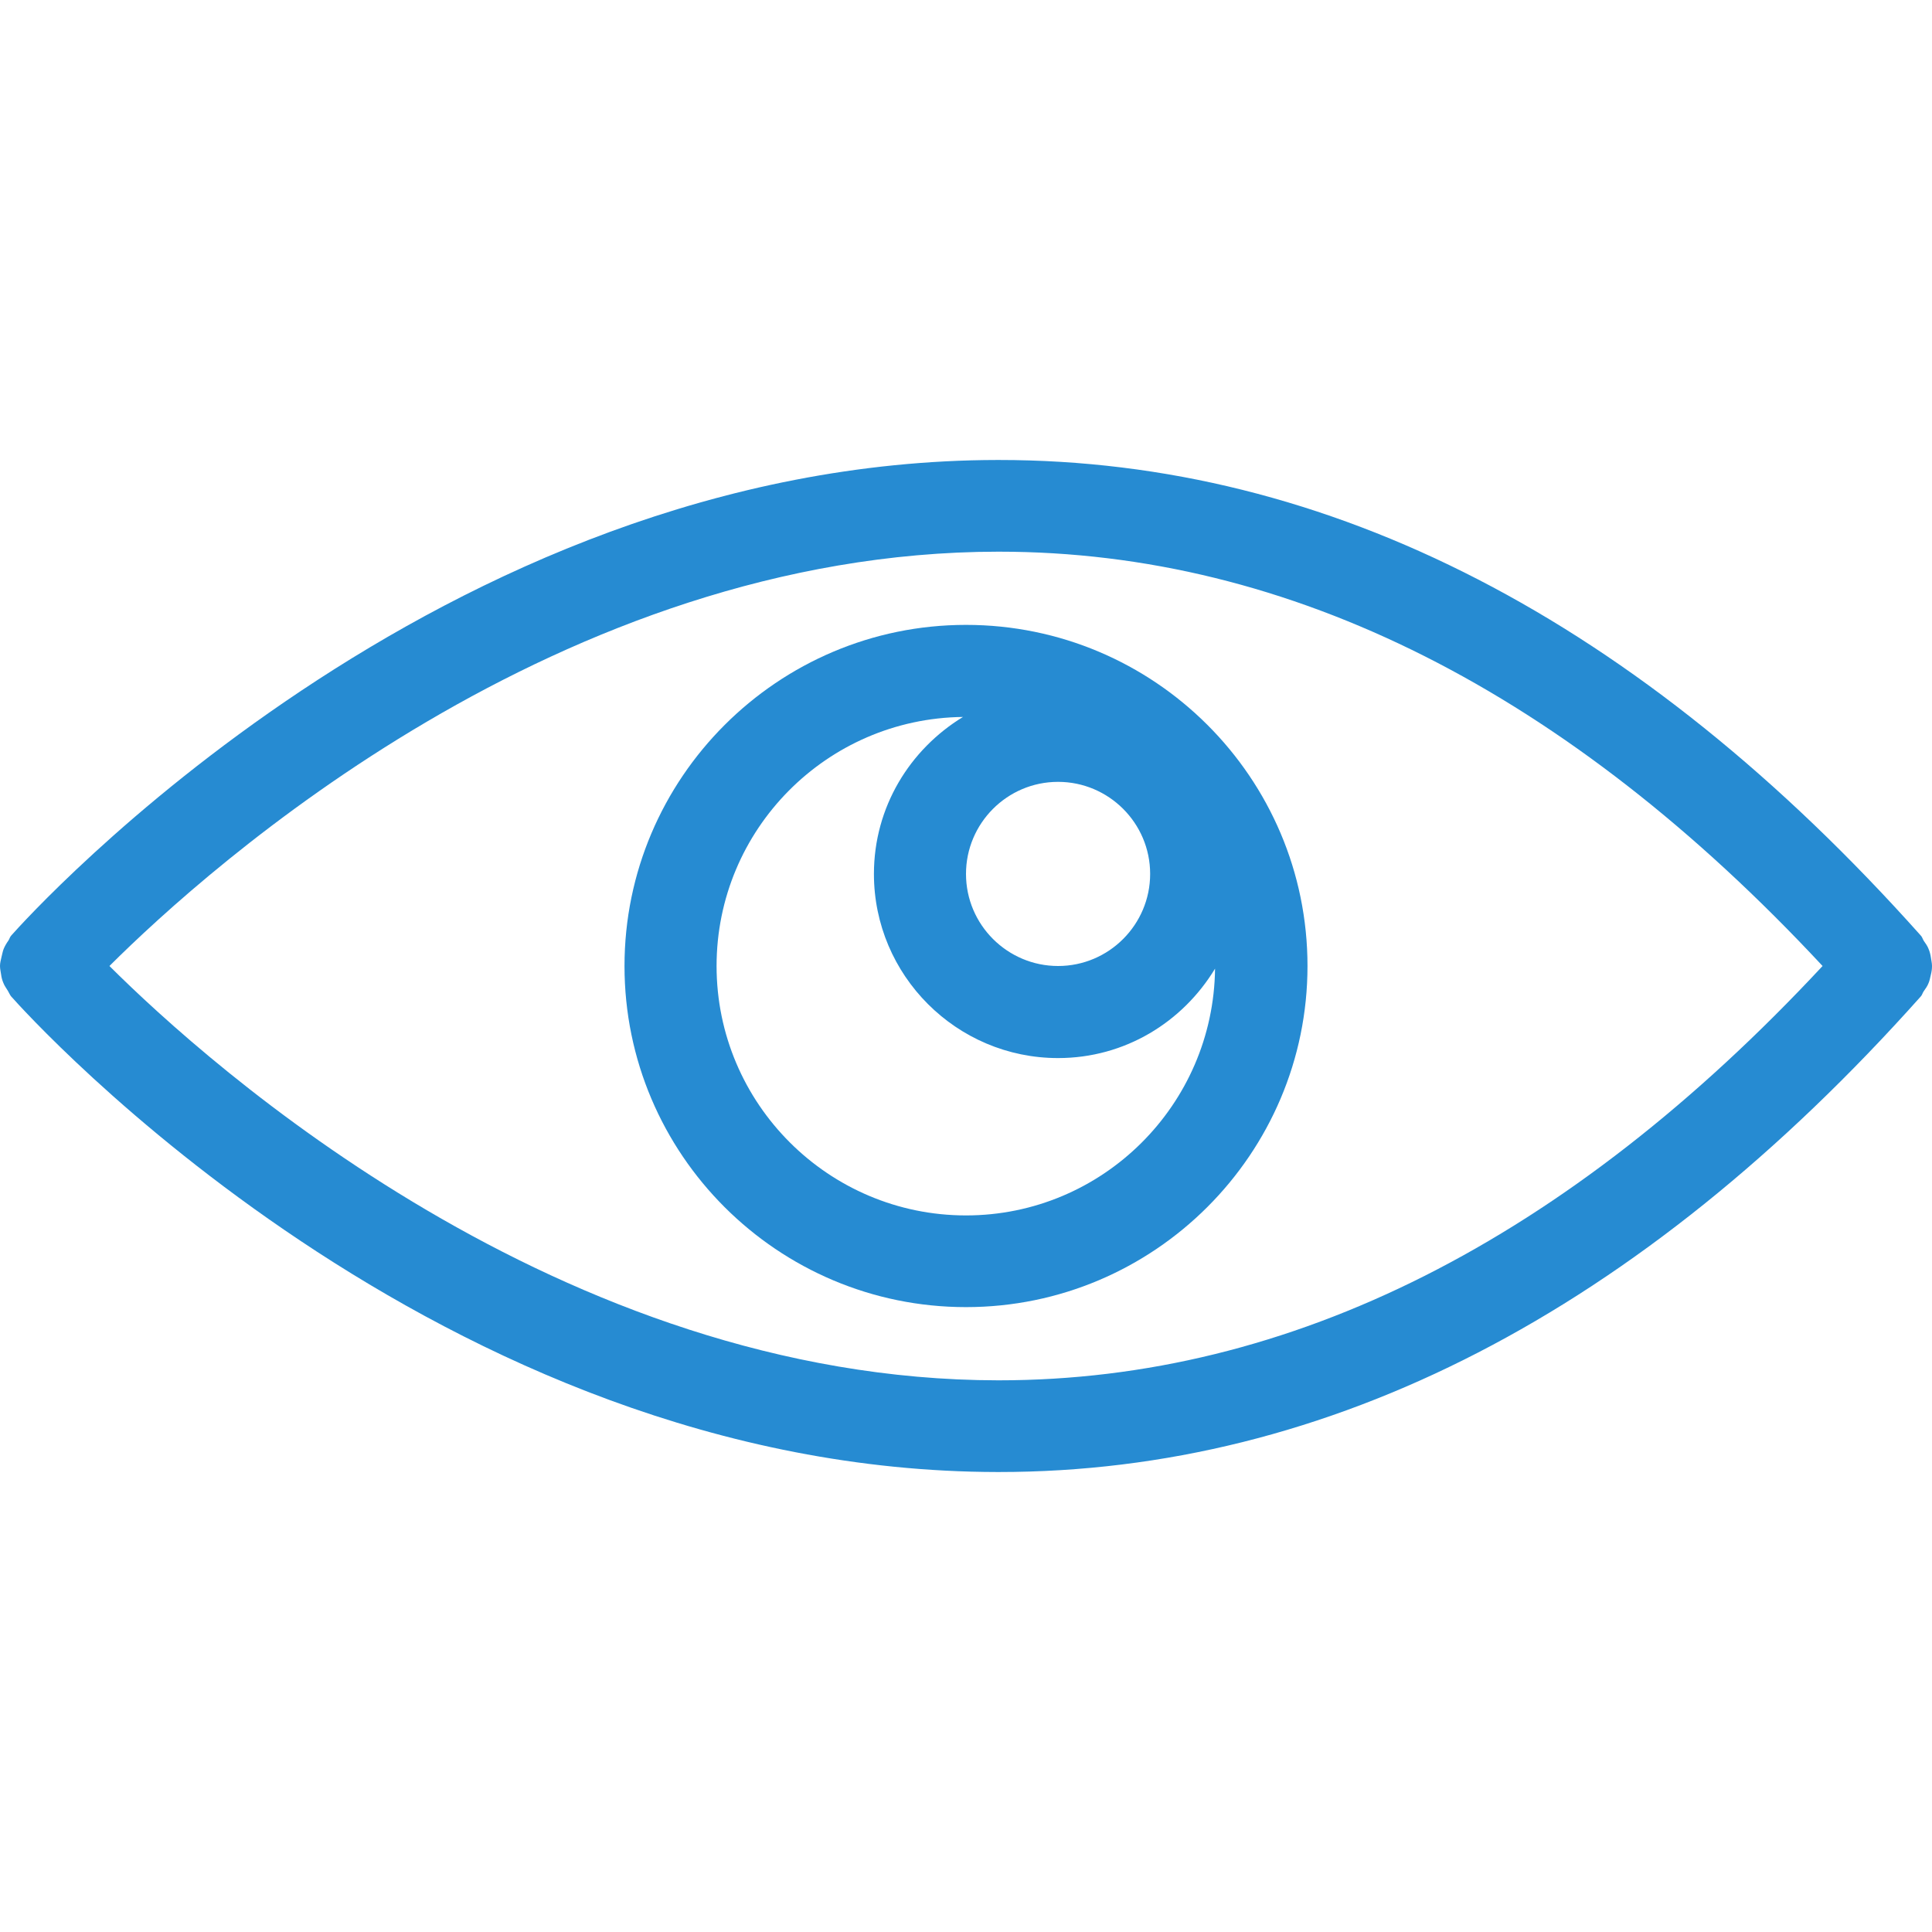 <?xml version="1.0" ?><svg id="Calque_1" style="enable-background:new 0 0 512 512;" version="1.1" viewBox="0 0 512 512" xml:space="preserve" xmlns="http://www.w3.org/2000/svg" xmlns:xlink="http://www.w3.org/1999/xlink"><style type="text/css">
	.st0{fill:#268bd2;}
</style><g id="XMLID_1_"><path class="st0" d="M511.7,258.3c0.2-0.8,0.3-1.5,0.3-2.3c0-0.8-0.2-1.5-0.3-2.3c-0.1-0.7-0.3-1.5-0.6-2.2   c-0.3-0.8-0.8-1.5-1.3-2.2c-0.3-0.5-0.4-1-0.8-1.4c-74.6-83.6-156.8-126-244.3-126c-0.1,0-0.3,0-0.4,0   C116.2,122.1,7.5,242.8,3,247.9c-0.4,0.4-0.5,1-0.8,1.4c-0.5,0.7-0.9,1.4-1.2,2.1c-0.3,0.7-0.4,1.5-0.6,2.2   C0.2,254.5,0,255.2,0,256c0,0.8,0.2,1.5,0.3,2.3c0.1,0.8,0.3,1.5,0.6,2.2c0.3,0.8,0.8,1.4,1.2,2.1c0.3,0.5,0.5,1,0.8,1.4   c4.5,5.1,113.2,125.9,261.4,126.1c0.1,0,0.3,0,0.4,0c87.5,0,169.7-42.4,244.3-126c0.4-0.4,0.5-1,0.8-1.4c0.5-0.7,1-1.4,1.3-2.2   C511.4,259.8,511.5,259.1,511.7,258.3z M264.7,365.8c-0.1,0-0.1,0-0.2,0c-116-0.1-209-83.4-235.5-109.8   c26.5-26.4,119.4-109.7,235.5-109.8c0.1,0,0.1,0,0.2,0c77.3,0,150.7,37.2,218.3,109.8C415.4,328.6,342.1,365.8,264.7,365.8z" id="XMLID_12_"/><path class="st0" d="M256,165.6c-49.9,0-90.5,40.6-90.5,90.4c0,49.9,40.6,90.4,90.5,90.4s90.5-40.6,90.5-90.4   C346.5,206.1,305.9,165.6,256,165.6z M280.4,207.2c13.4,0,24.4,10.9,24.4,24.4c0,13.4-10.9,24.4-24.4,24.4   c-13.4,0-24.4-10.9-24.4-24.4C256,218.2,266.9,207.2,280.4,207.2z M256,322.1c-36.4,0-66.1-29.6-66.1-66.1   c0-36.2,29.2-65.6,65.3-66c-14.1,8.6-23.6,23.9-23.6,41.6c0,26.9,21.9,48.8,48.8,48.8c17.7,0,33-9.5,41.6-23.7   C321.6,292.8,292.2,322.1,256,322.1z" id="XMLID_15_"/></g></svg>